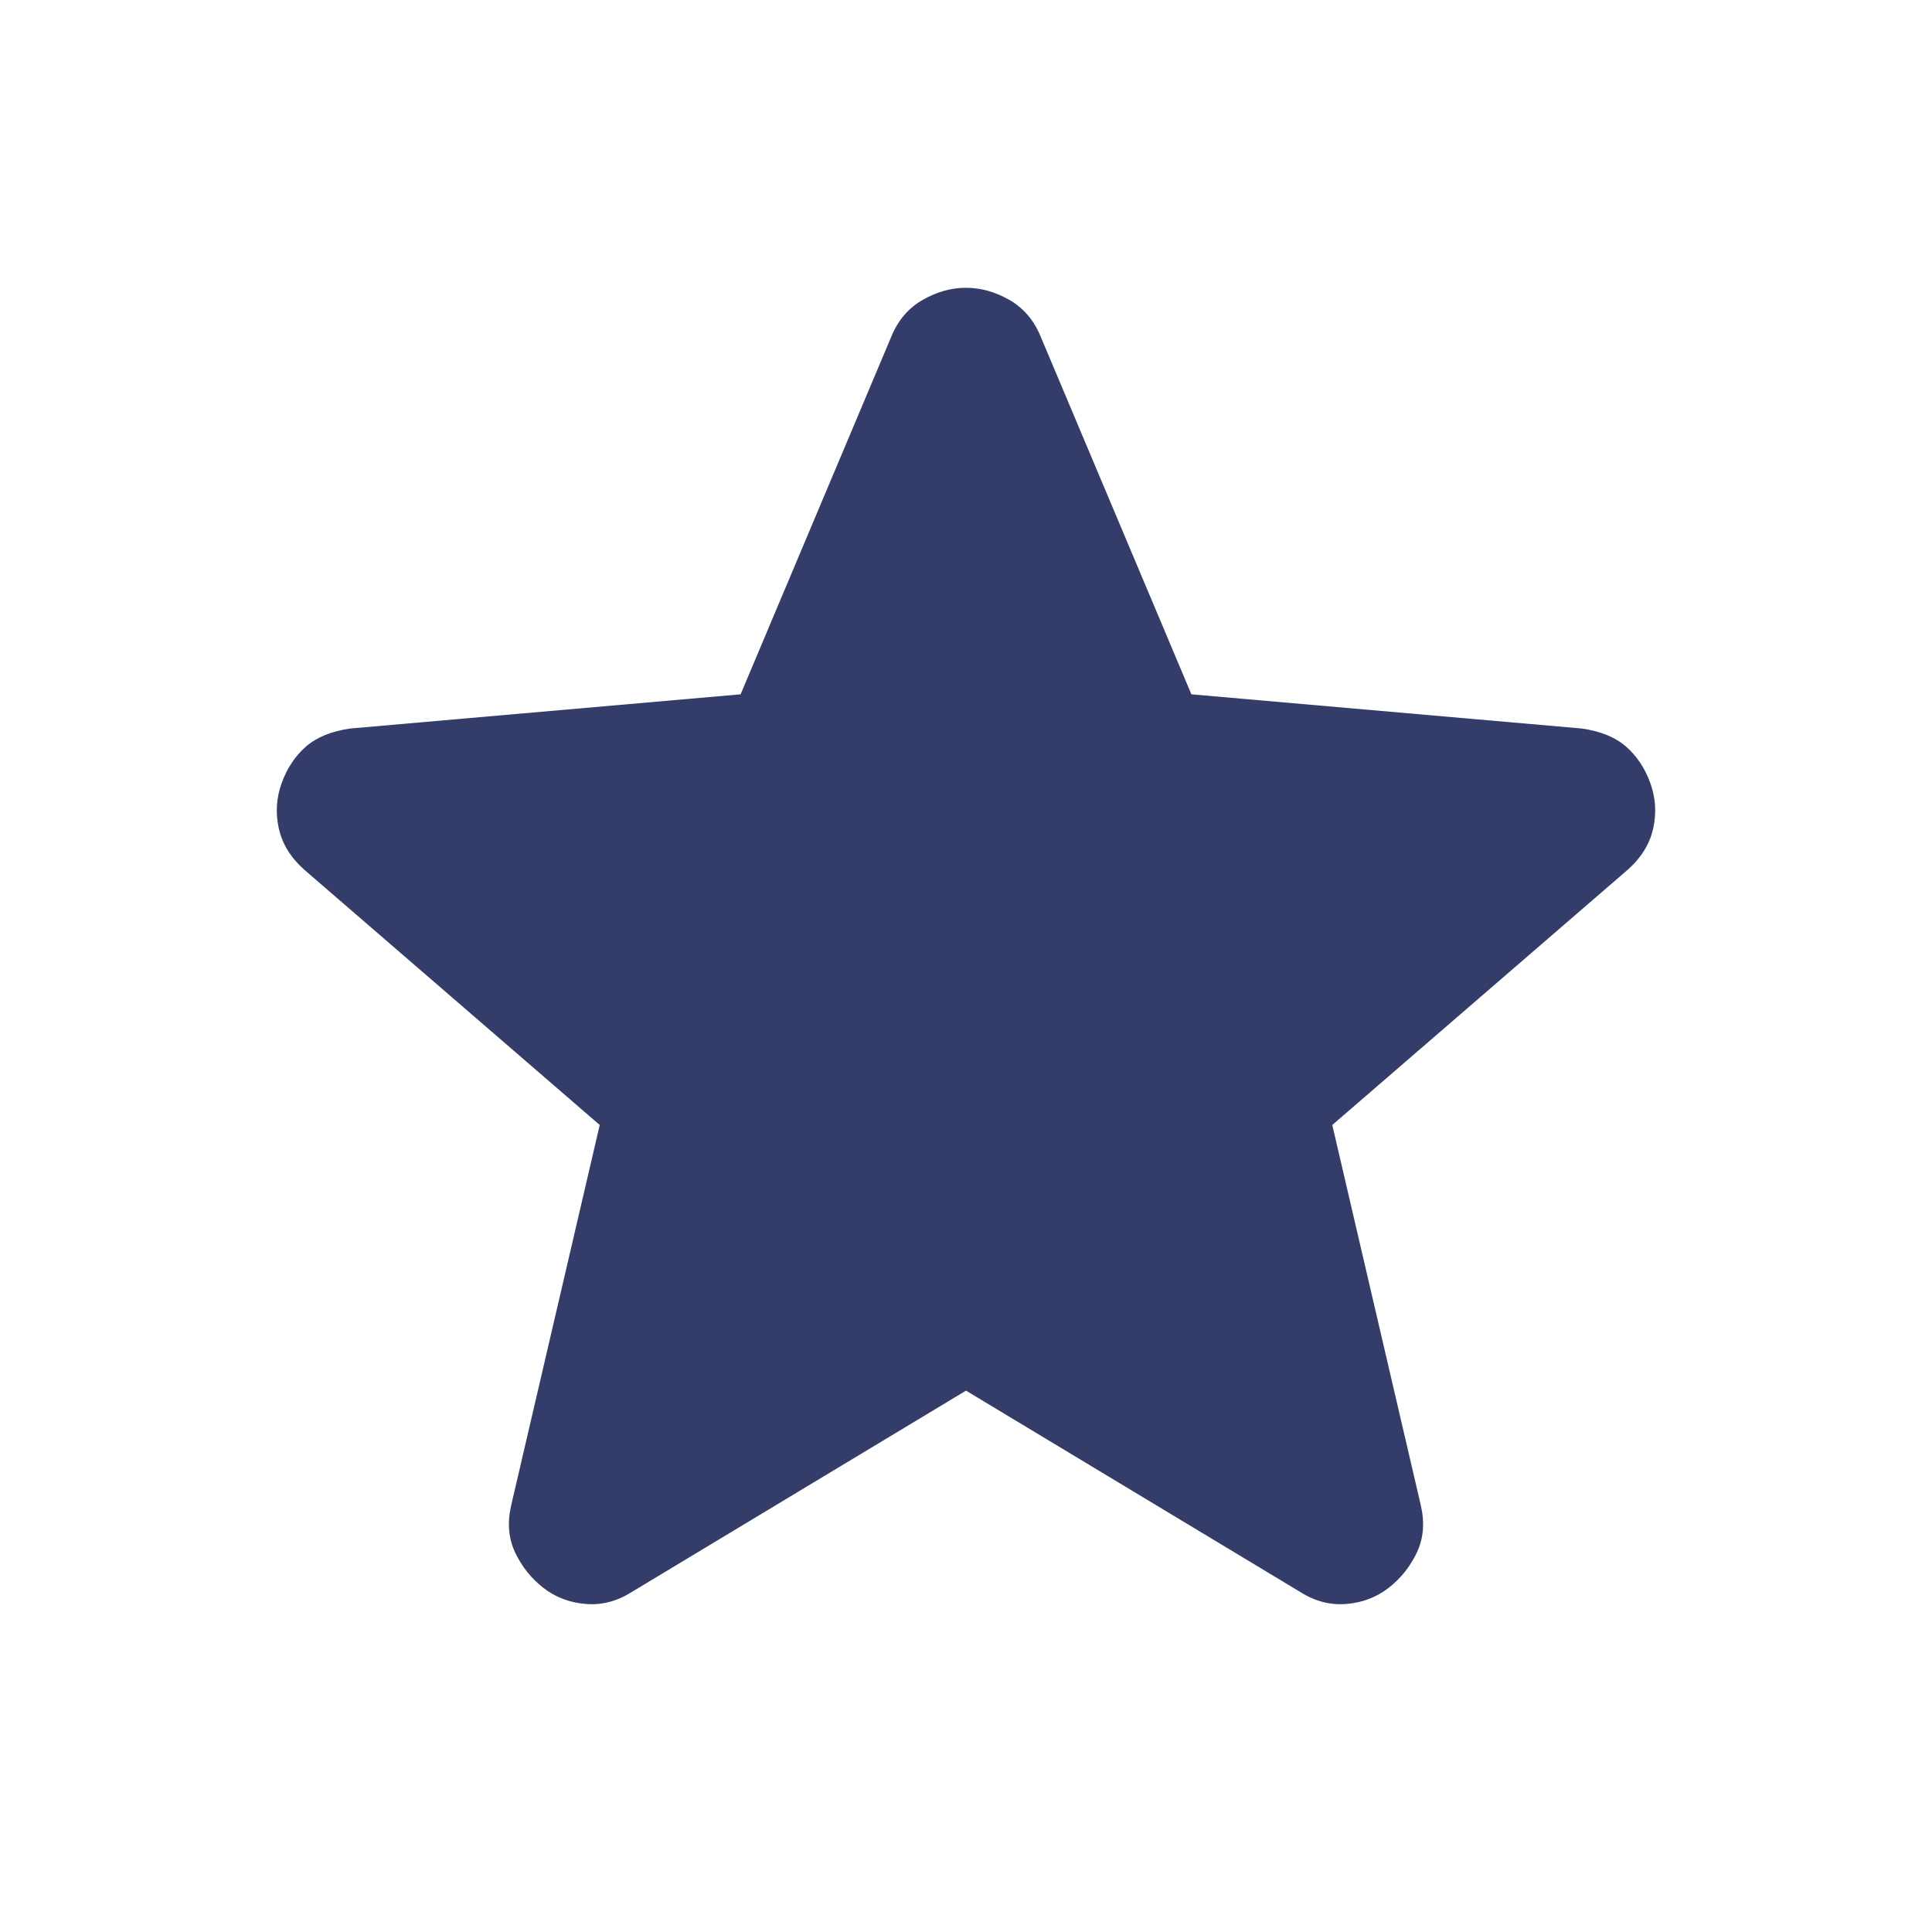 <svg xmlns="http://www.w3.org/2000/svg" height="24px" viewBox="0 -960 960 960" width="24px" fill="#343c6a"><path d="M480-269 314-169q-11 7-23 6t-21-8q-9-7-14-17.5t-2-23.5l44-189-147-127q-10-9-12.5-20.5T140-571q4-11 12-18t22-9l194-17 75-178q5-12 15.5-18t21.5-6q11 0 21.5 6t15.5 18l75 178 194 17q14 2 22 9t12 18q4 11 1.5 22.5T809-528L662-401l44 189q3 13-2 23.5T690-171q-9 7-21 8t-23-6L480-269Z"/></svg>